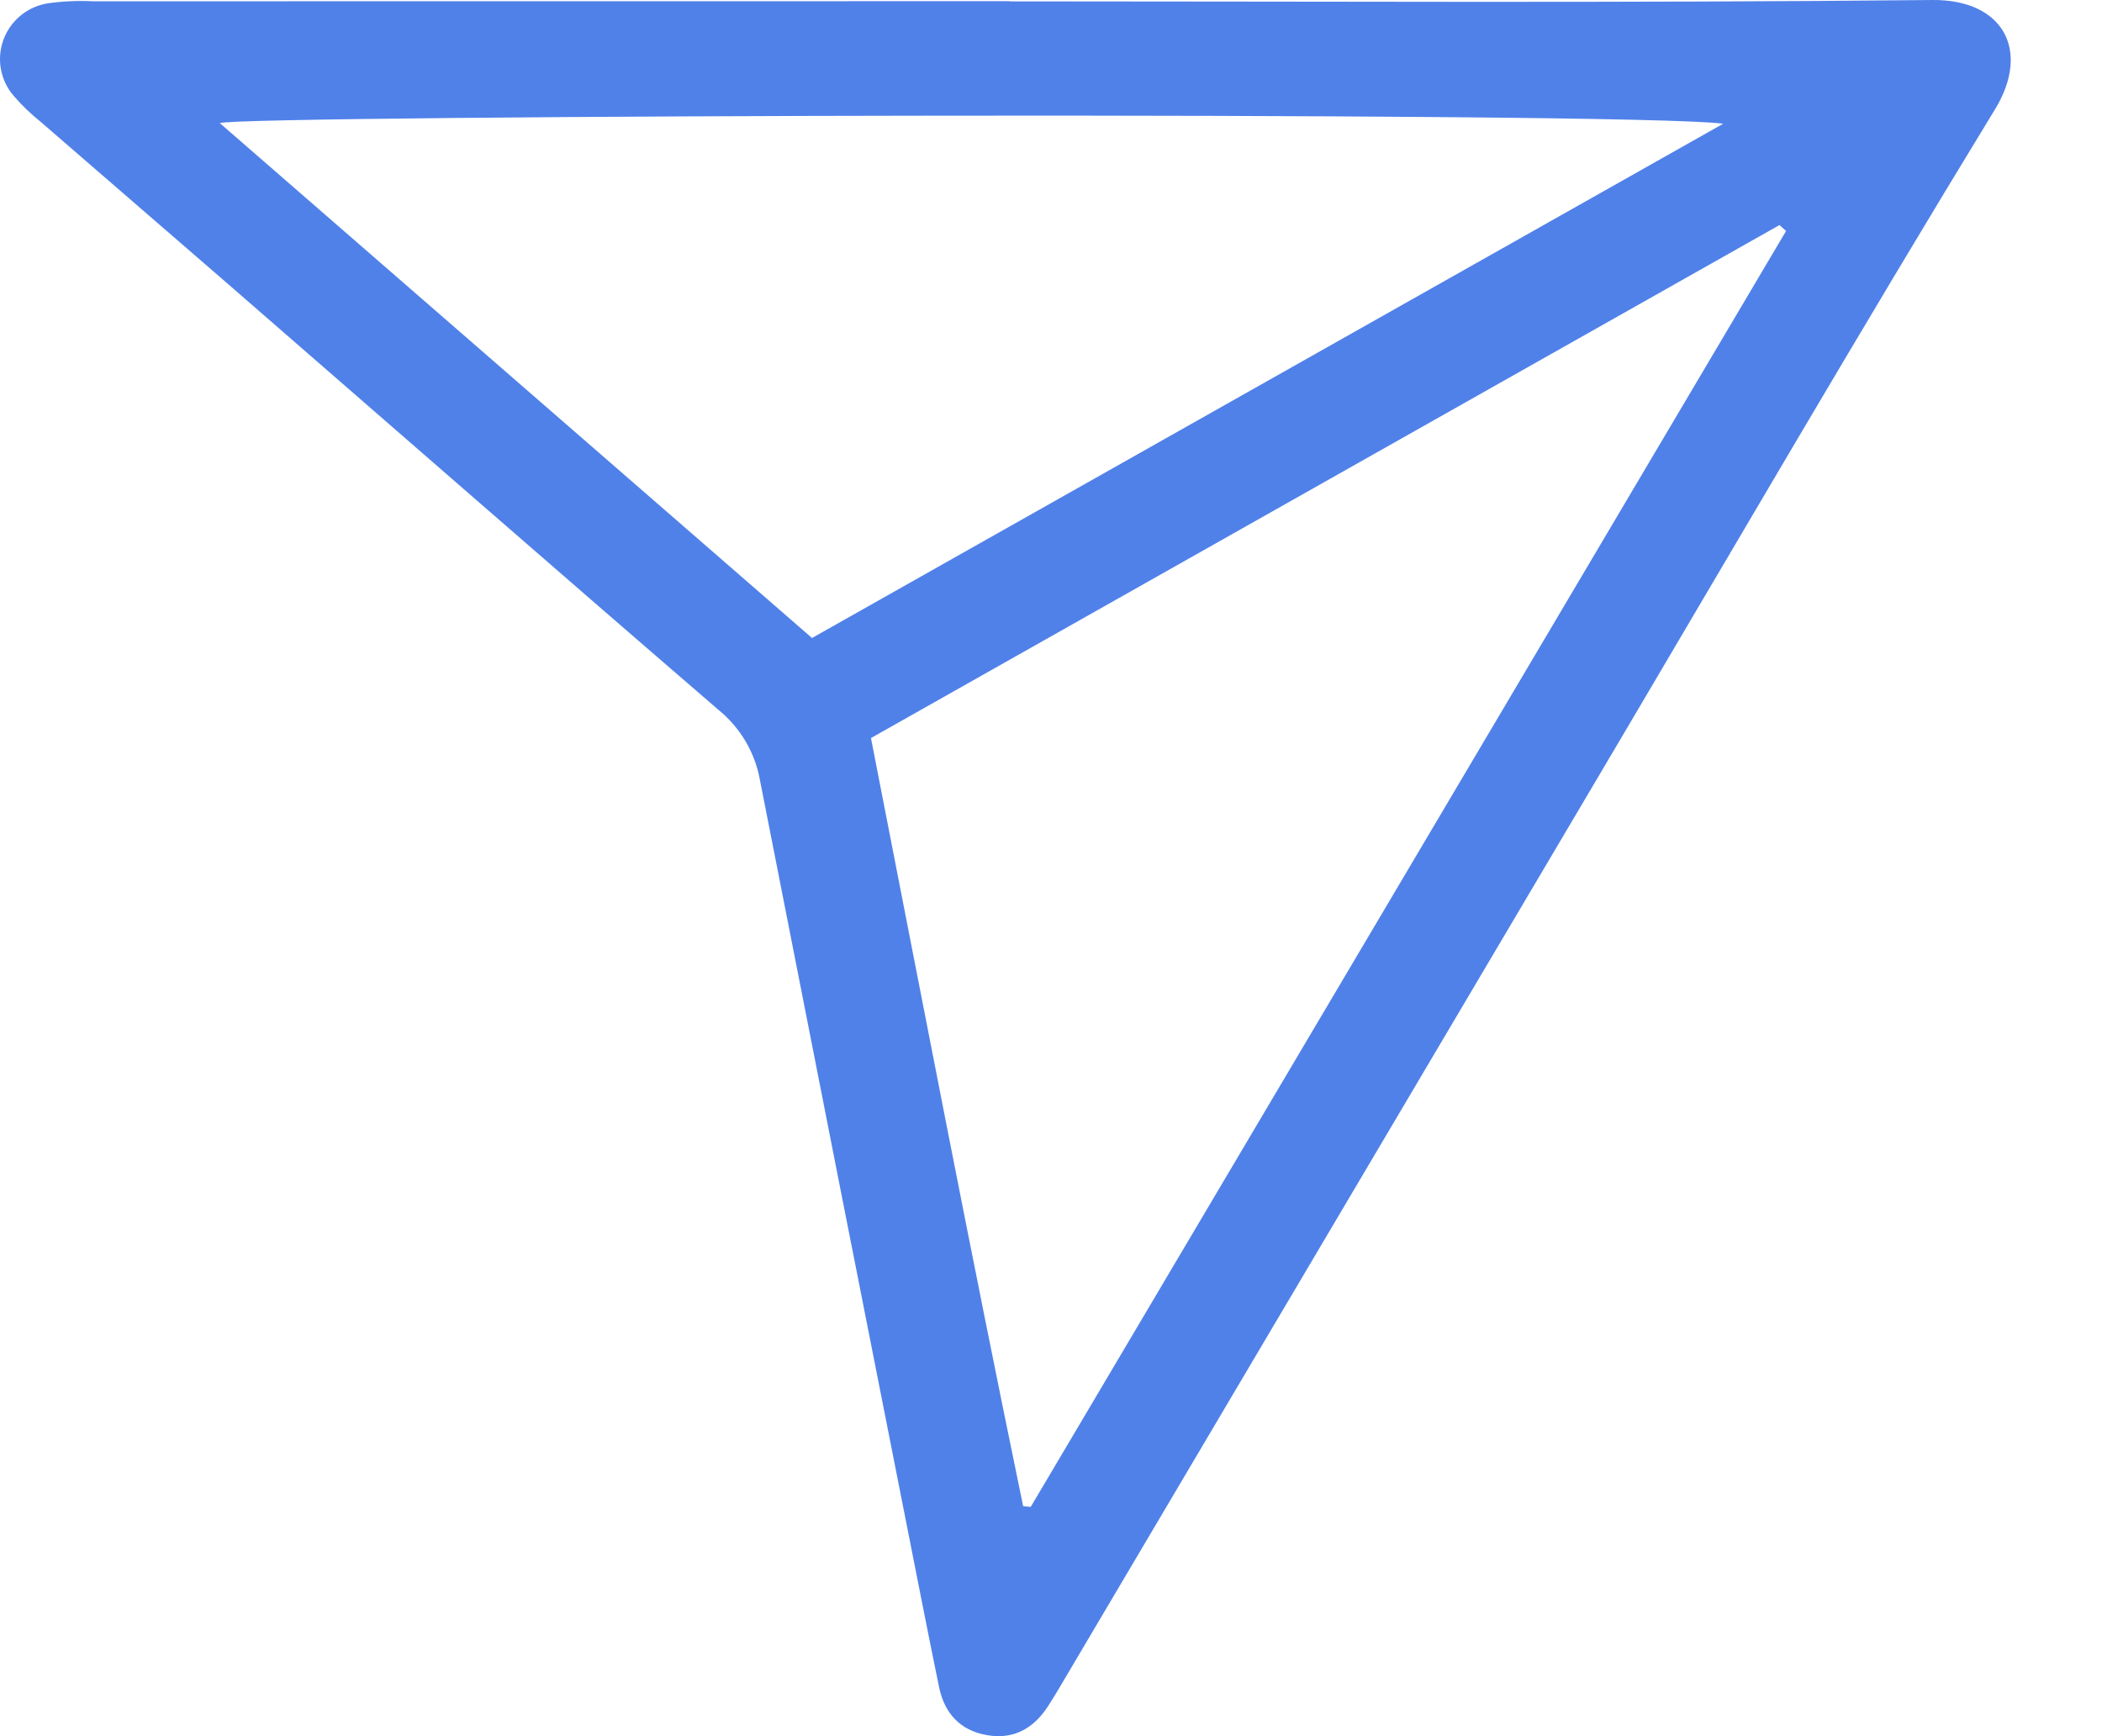 <svg width="23" height="19" viewBox="0 0 23 19" fill="none" xmlns="http://www.w3.org/2000/svg">
<path d="M11.045 0.015C14.411 0.015 17.776 0.034 21.142 7.8244e-05C21.916 -0.008 22.225 0.549 21.829 1.197C20.351 3.617 18.926 6.07 17.482 8.511C15.515 11.836 13.549 15.16 11.583 18.485C11.548 18.545 11.511 18.603 11.474 18.662C11.318 18.909 11.098 19.04 10.802 18.989C10.507 18.939 10.334 18.75 10.275 18.462C10.205 18.124 10.138 17.785 10.071 17.447C9.484 14.479 8.899 11.51 8.316 8.541C8.263 8.237 8.101 7.963 7.861 7.768C6.057 6.213 4.264 4.645 2.466 3.083C1.794 2.499 1.119 1.919 0.447 1.335C0.338 1.248 0.238 1.152 0.148 1.047C0.076 0.963 0.028 0.861 0.009 0.752C-0.01 0.644 0.001 0.532 0.04 0.429C0.079 0.326 0.145 0.235 0.232 0.165C0.318 0.096 0.422 0.051 0.532 0.035C0.693 0.013 0.855 0.006 1.018 0.014C4.36 0.013 7.702 0.013 11.045 0.013V0.015ZM19.543 2.528L19.471 2.463L9.53 8.077C10.084 10.91 10.619 13.7 11.195 16.482L11.278 16.491L19.543 2.528ZM18.855 1.354C17.845 1.217 2.658 1.258 2.405 1.347L8.885 6.982L18.855 1.354Z" fill="#5081E9"/>
</svg>
